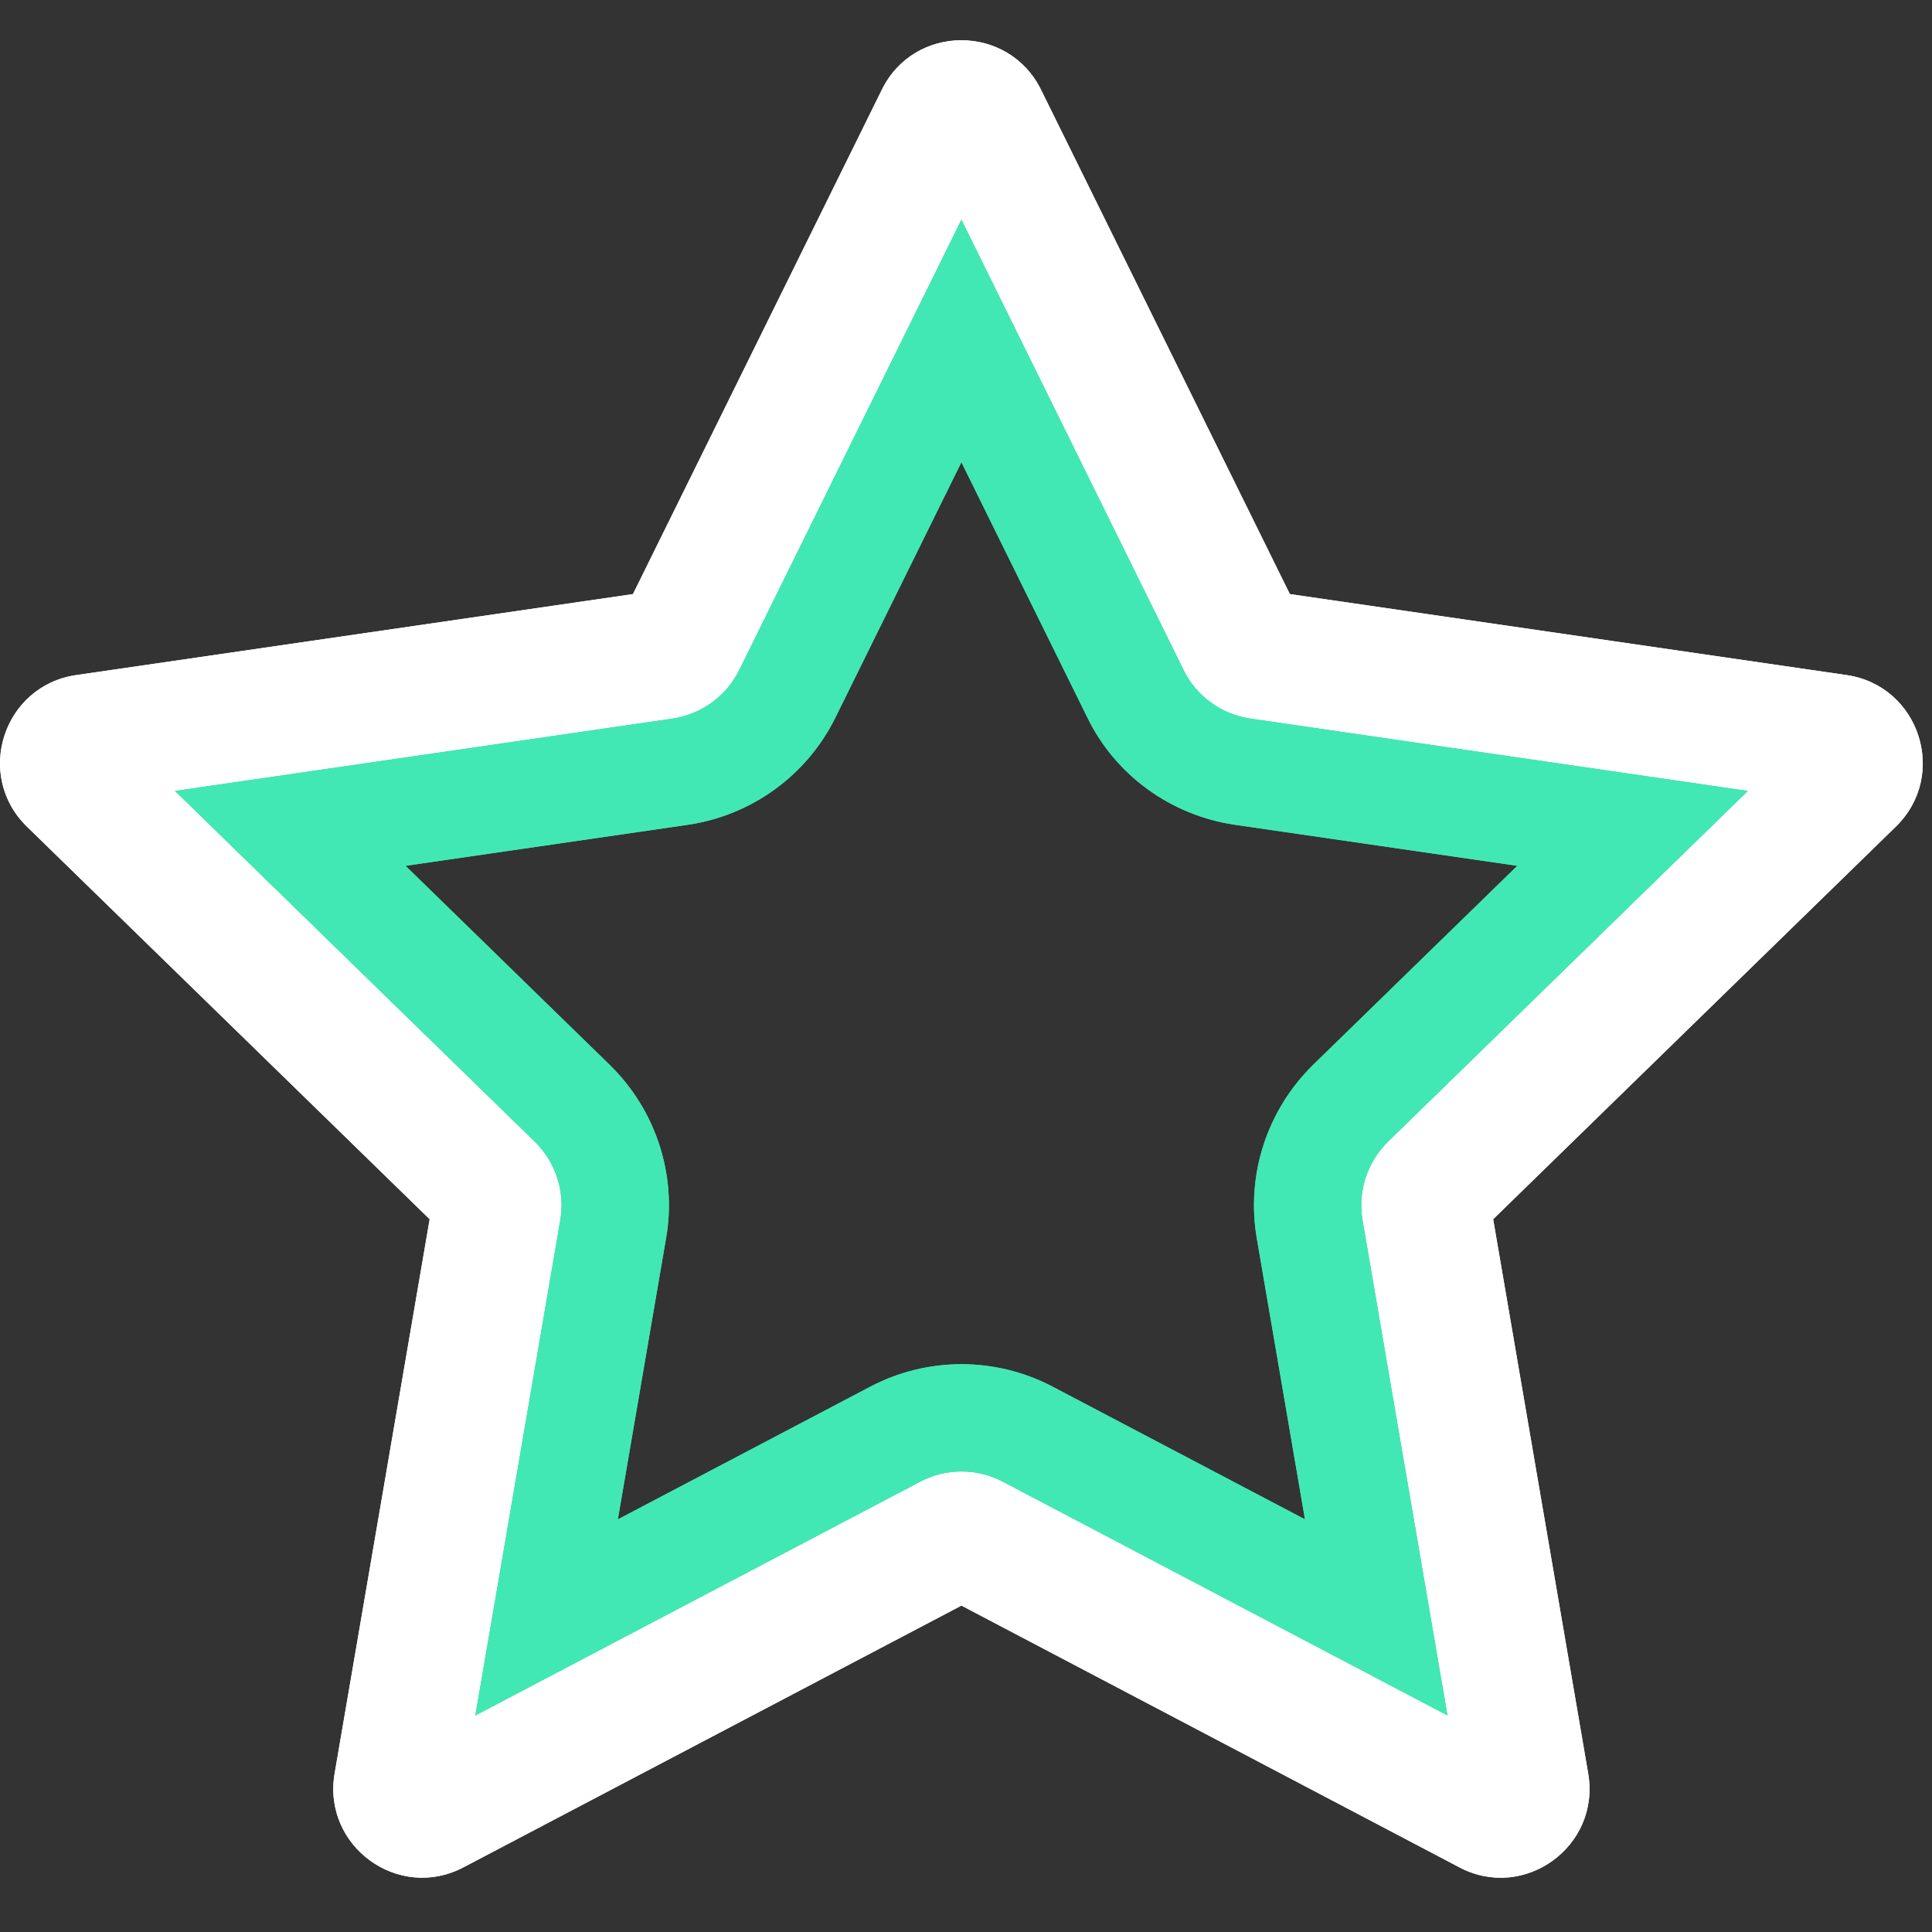 <?xml version="1.0" encoding="UTF-8"?>
<svg width="48px" height="48px" viewBox="0 0 48 48" version="1.1" xmlns="http://www.w3.org/2000/svg" xmlns:xlink="http://www.w3.org/1999/xlink">
    <rect x="0" y="0" width="48" height="48" fill="#333333" stroke="none"/>
    <!-- Generator: Sketch 54.1 (76490) - https://sketchapp.com -->
    <title>Icon-bicolor/Beneficios/48px/Beneficios/green-white@2x</title>
    <desc>Created with Sketch.</desc>
    <g id="Icon-bicolor/Beneficios/48px/Beneficios/green-white" stroke="none" stroke-width="1" fill="none" fill-rule="evenodd">
        <g id="Beneficios" transform="translate(0, 1)" fill-rule="nonzero">
            <path d="M23.886,4.456 L18.366,15.644 C18.046,16.295 17.424,16.747 16.703,16.853 L4.345,18.65 L13.286,27.366 C13.805,27.874 14.044,28.606 13.918,29.318 L11.808,41.623 L22.862,35.813 C23.505,35.475 24.27,35.475 24.914,35.813 L35.964,41.622 L33.855,29.325 C33.728,28.606 33.967,27.874 34.488,27.363 L43.427,18.65 L31.066,16.852 C30.347,16.747 29.721,16.295 29.407,15.645 L23.886,4.456 Z M32.046,13.76 L45.879,15.772 C47.687,16.036 48.413,18.258 47.102,19.537 L37.097,29.291 L39.459,43.067 C39.765,44.872 37.871,46.247 36.255,45.392 L23.887,38.89 L11.521,45.39 C9.901,46.248 8.006,44.868 8.313,43.064 L10.675,29.291 L0.669,19.537 C-0.641,18.258 0.082,16.035 1.894,15.772 L15.726,13.76 L21.903,1.242 C22.703,-0.412 25.056,-0.413 25.865,1.232 L32.046,13.76 Z" id="Path" fill="#FFFFFF"></path>
            <path d="M23.886,10.483 L20.759,16.82 C20.051,18.26 18.679,19.258 17.087,19.492 L10.075,20.511 L15.152,25.461 C16.298,26.583 16.823,28.201 16.547,29.769 L15.35,36.749 L21.623,33.451 C23.042,32.707 24.734,32.707 26.155,33.453 L32.422,36.748 L31.229,29.789 C30.949,28.202 31.473,26.584 32.627,25.453 L37.697,20.511 L30.678,19.491 C29.087,19.257 27.707,18.254 27.015,16.825 L23.886,10.483 Z M23.886,4.456 L29.407,15.645 C29.721,16.295 30.347,16.747 31.066,16.852 L43.427,18.65 L34.488,27.363 C33.967,27.874 33.728,28.606 33.855,29.325 L35.964,41.622 L24.914,35.813 C24.27,35.475 23.505,35.475 22.862,35.813 L11.808,41.623 L13.918,29.318 C14.044,28.606 13.805,27.874 13.286,27.366 L4.345,18.65 L16.703,16.853 C17.424,16.747 18.046,16.295 18.366,15.644 L23.886,4.456 Z" id="Path-path" fill="#42E8B4"></path>
        </g>
        <g id="Beneficios" transform="translate(0, 1)" fill-rule="nonzero">
            <path d="M23.886,4.456 L18.366,15.644 C18.046,16.295 17.424,16.747 16.703,16.853 L4.345,18.65 L13.286,27.366 C13.805,27.874 14.044,28.606 13.918,29.318 L11.808,41.623 L22.862,35.813 C23.505,35.475 24.27,35.475 24.914,35.813 L35.964,41.622 L33.855,29.325 C33.728,28.606 33.967,27.874 34.488,27.363 L43.427,18.65 L31.066,16.852 C30.347,16.747 29.721,16.295 29.407,15.645 L23.886,4.456 Z M32.046,13.76 L45.879,15.772 C47.687,16.036 48.413,18.258 47.102,19.537 L37.097,29.291 L39.459,43.067 C39.765,44.872 37.871,46.247 36.255,45.392 L23.887,38.89 L11.521,45.39 C9.901,46.248 8.006,44.868 8.313,43.064 L10.675,29.291 L0.669,19.537 C-0.641,18.258 0.082,16.035 1.894,15.772 L15.726,13.76 L21.903,1.242 C22.703,-0.412 25.056,-0.413 25.865,1.232 L32.046,13.76 Z" id="Path" fill="#FFFFFF"></path>
            <path d="M23.886,10.483 L20.759,16.82 C20.051,18.26 18.679,19.258 17.087,19.492 L10.075,20.511 L15.152,25.461 C16.298,26.583 16.823,28.201 16.547,29.769 L15.35,36.749 L21.623,33.451 C23.042,32.707 24.734,32.707 26.155,33.453 L32.422,36.748 L31.229,29.789 C30.949,28.202 31.473,26.584 32.627,25.453 L37.697,20.511 L30.678,19.491 C29.087,19.257 27.707,18.254 27.015,16.825 L23.886,10.483 Z M23.886,4.456 L29.407,15.645 C29.721,16.295 30.347,16.747 31.066,16.852 L43.427,18.65 L34.488,27.363 C33.967,27.874 33.728,28.606 33.855,29.325 L35.964,41.622 L24.914,35.813 C24.27,35.475 23.505,35.475 22.862,35.813 L11.808,41.623 L13.918,29.318 C14.044,28.606 13.805,27.874 13.286,27.366 L4.345,18.65 L16.703,16.853 C17.424,16.747 18.046,16.295 18.366,15.644 L23.886,4.456 Z" id="Path-path" fill="#42E8B4"></path>
        </g>
    </g>
</svg>